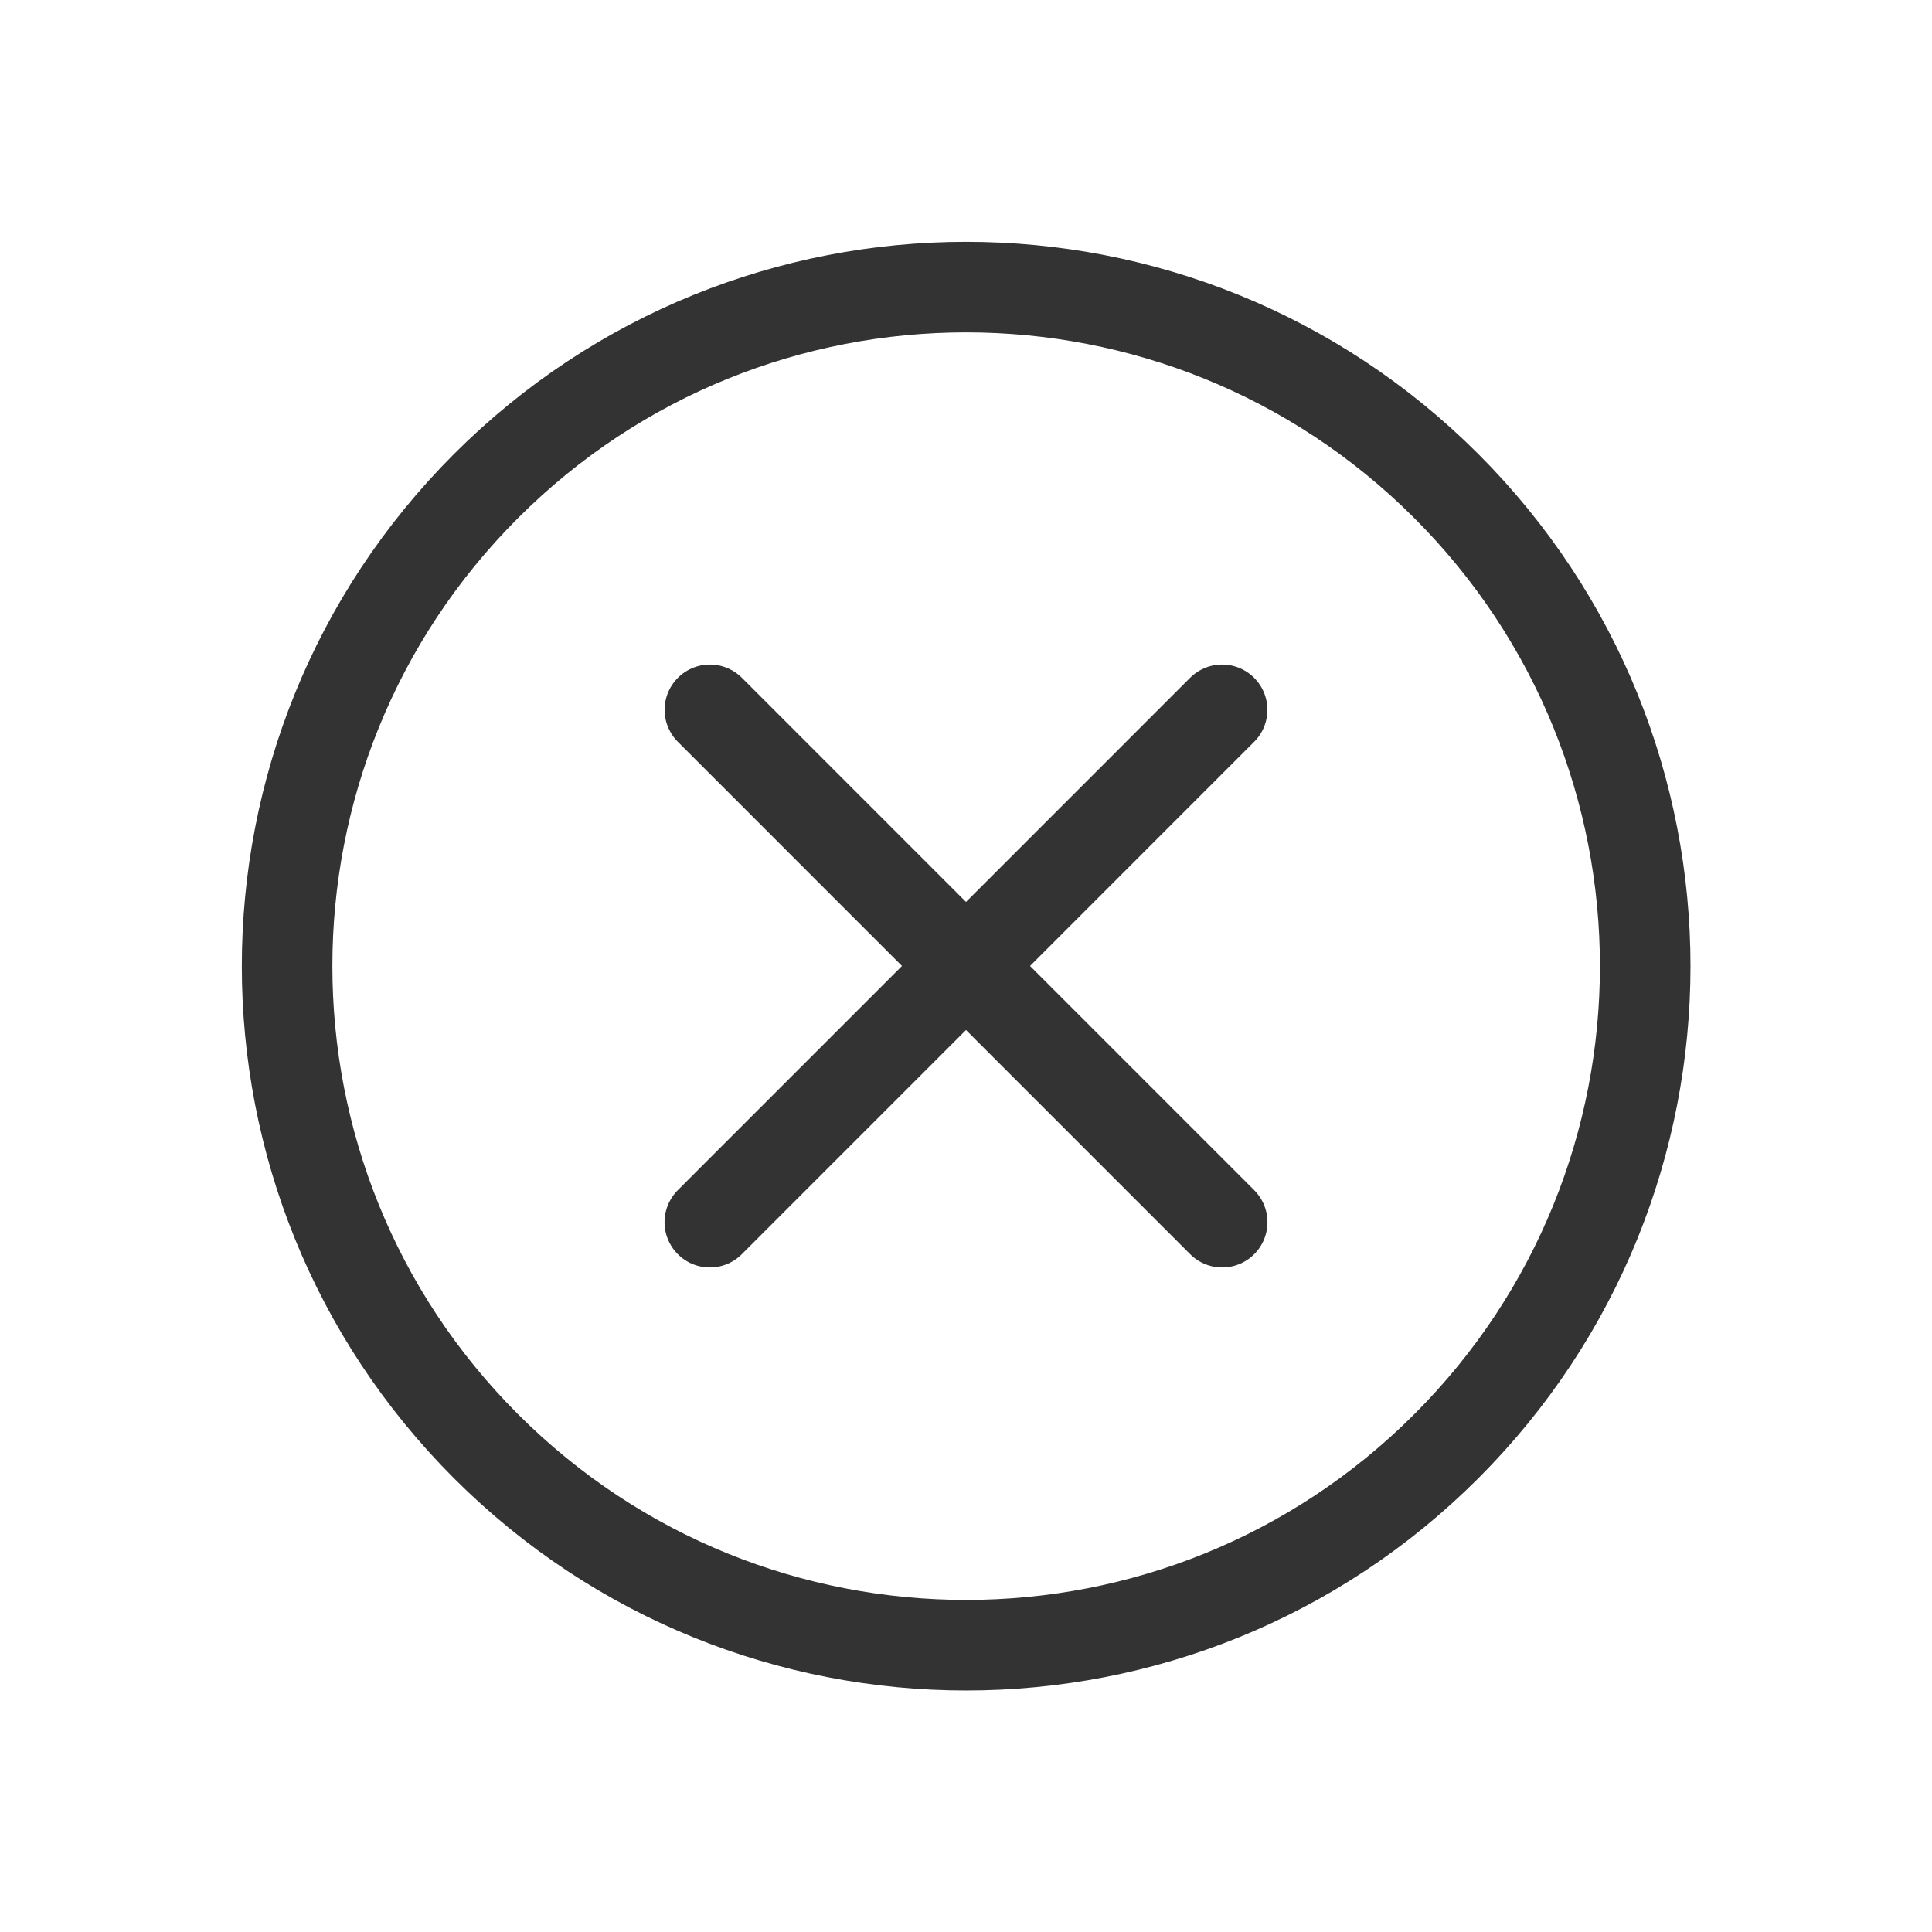 <svg width="32" height="32" viewBox="0 0 32 32" xmlns="http://www.w3.org/2000/svg">
  <path d="M11.758 11.757L20.243 20.243" stroke-width="1.5" fill="none" stroke="#333333" stroke-linecap="round"/>
  <path d="M20.242 11.757L11.757 20.243" stroke-width="1.5" fill="none" stroke="#333333" stroke-linecap="round"/>
  <path d="M23.955 23.955c-4.393 4.393-11.512 4.393-15.905 0-4.393-4.393-4.393-11.512 0-15.905s11.512-4.393 15.905 0 4.393 11.512 0 15.905z" stroke-width="1.5" fill="none" stroke="#333333" stroke-linecap="round"/>
</svg>